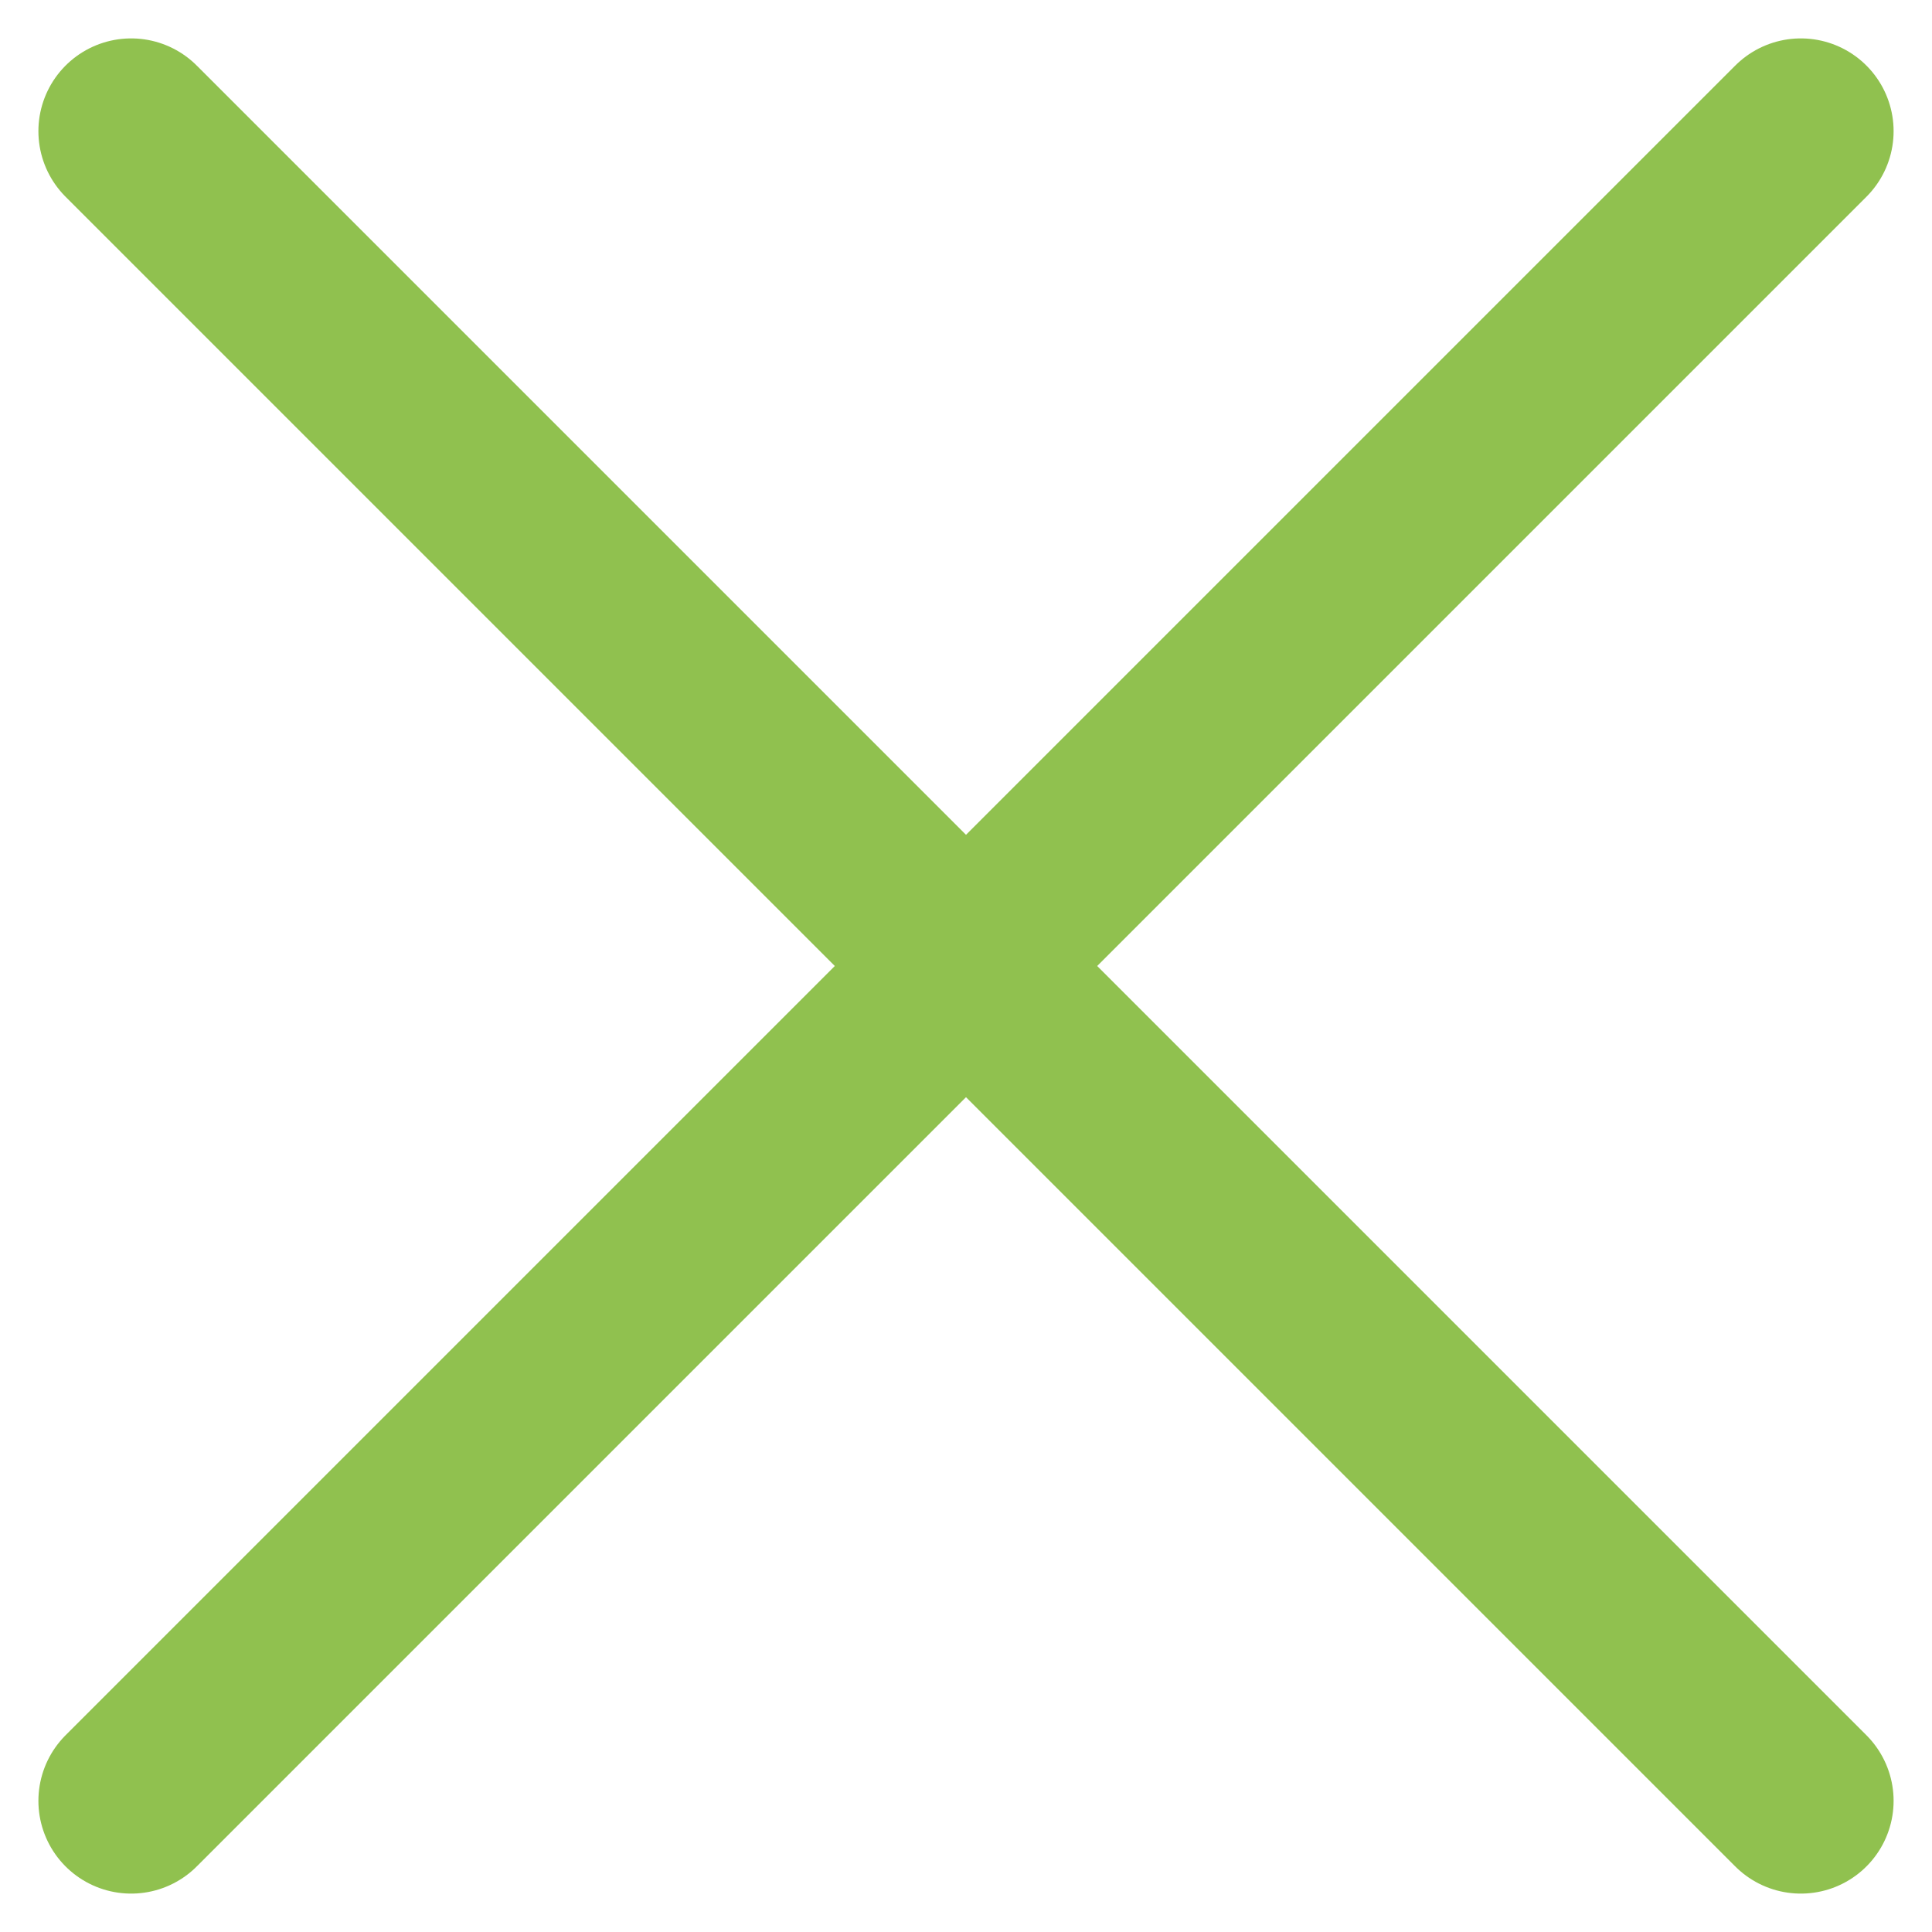 <svg xmlns="http://www.w3.org/2000/svg" width="20.828" height="20.828" viewBox="0 0 20.828 20.828">
  <g id="Group_32210" data-name="Group 32210" transform="translate(-4.586 -4.586)">
    <path id="Path_32891" data-name="Path 32891" d="M24,6,6,24" fill="none" stroke="#90c14f" stroke-linecap="round" stroke-linejoin="round" stroke-width="2"/>
    <path id="Path_32892" data-name="Path 32892" d="M6,6,24,24" fill="none" stroke="#90c14f" stroke-linecap="round" stroke-linejoin="round" stroke-width="2"/>
  </g>
</svg>
